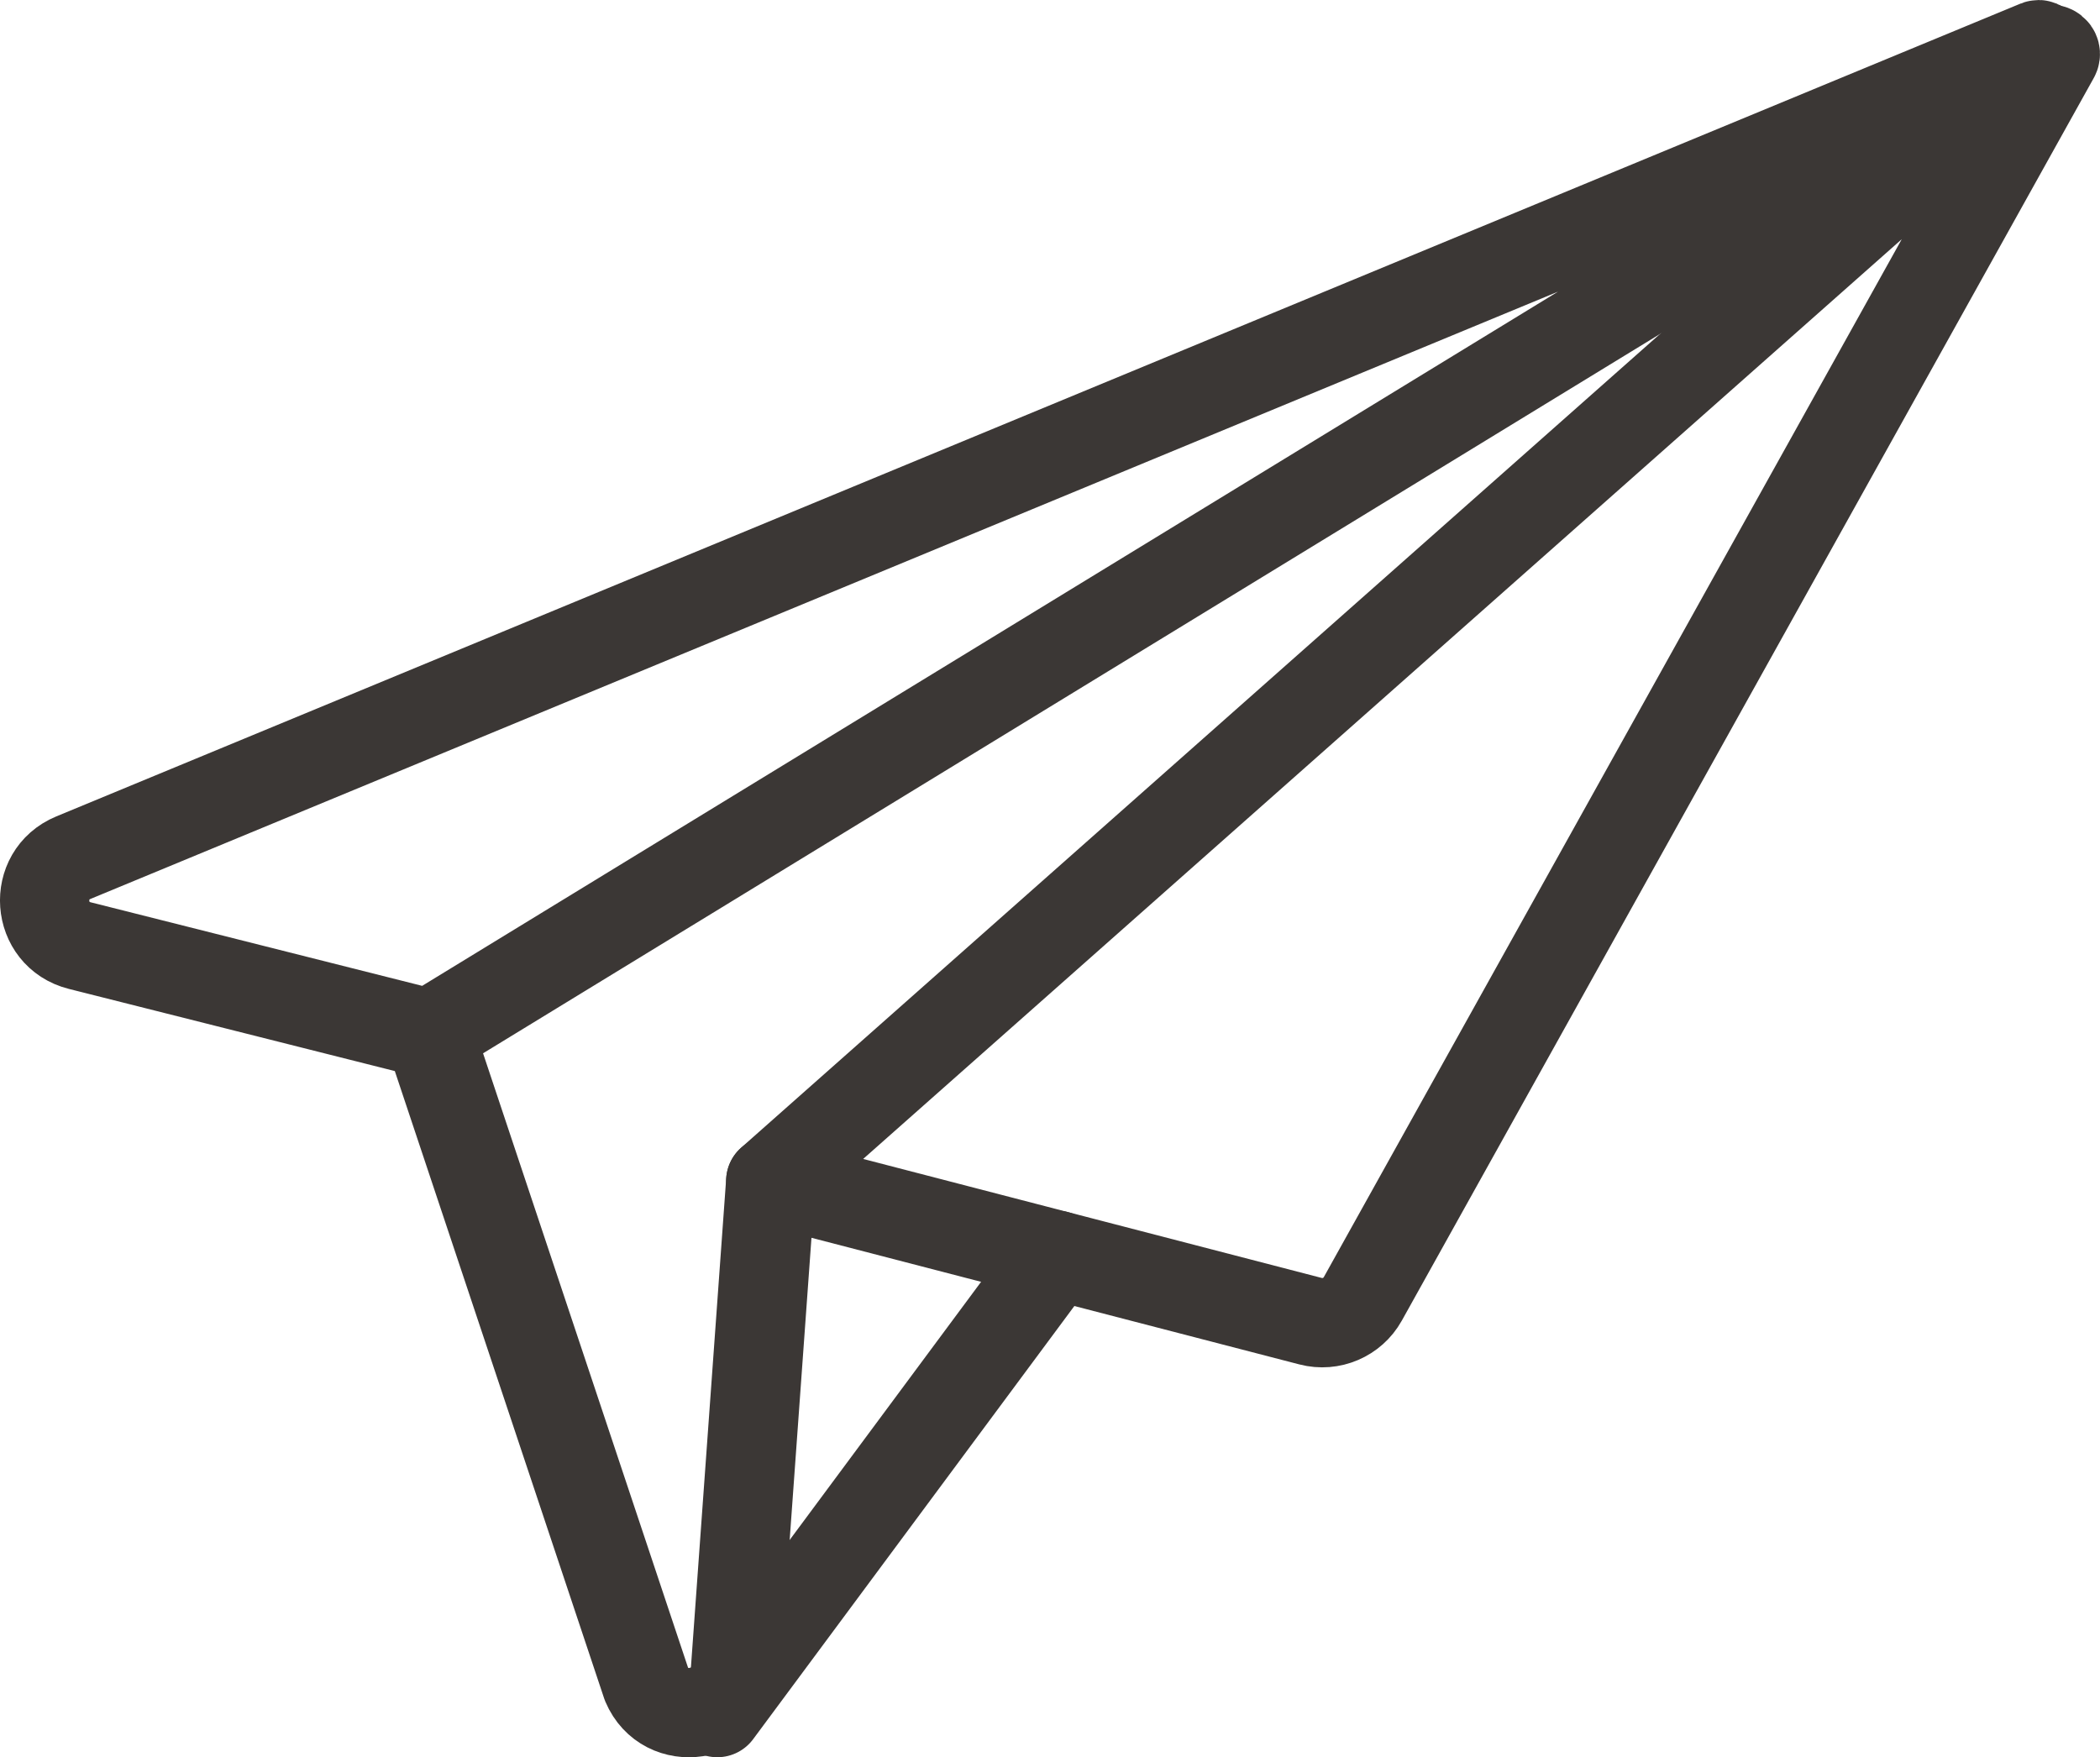 <?xml version="1.0" encoding="utf-8"?>
<!-- Generator: Adobe Illustrator 17.0.0, SVG Export Plug-In . SVG Version: 6.00 Build 0)  -->
<!DOCTYPE svg PUBLIC "-//W3C//DTD SVG 1.1//EN" "http://www.w3.org/Graphics/SVG/1.1/DTD/svg11.dtd">
<svg version="1.1" id="Layer_1" xmlns="http://www.w3.org/2000/svg" xmlns:xlink="http://www.w3.org/1999/xlink" x="0px" y="0px"
	 width="47.017px" height="39.349px" viewBox="0 0 47.017 39.349" enable-background="new 0 0 47.017 39.349" xml:space="preserve">
<g>
	<path fill="none" stroke="#3B3735" stroke-width="2" stroke-linecap="round" stroke-linejoin="round" stroke-miterlimit="10" d="
		M45.84,1.132L17.257,26.448l12.086,3.137c0.458,0.119,0.939-0.087,1.169-0.5l15.49-27.822C46.061,1.159,45.929,1.053,45.84,1.132z"
		/>
	<path fill="none" stroke="#3B3735" stroke-width="2" stroke-linecap="round" stroke-linejoin="round" stroke-miterlimit="10" d="
		M9.615,23.148l-7.83-1.974c-0.971-0.245-1.068-1.585-0.143-1.968L45.619,1.005c0.066-0.027,0.114,0.066,0.052,0.103L9.615,23.148
		l4.86,14.568c0.42,0.99,1.883,0.768,1.991-0.302l0.791-10.965"/>
	
		<line fill="none" stroke="#3B3735" stroke-width="2" stroke-linecap="round" stroke-linejoin="round" stroke-miterlimit="10" x1="16.059" y1="38.349" x2="23.652" y2="28.108"/>
</g>
</svg>
